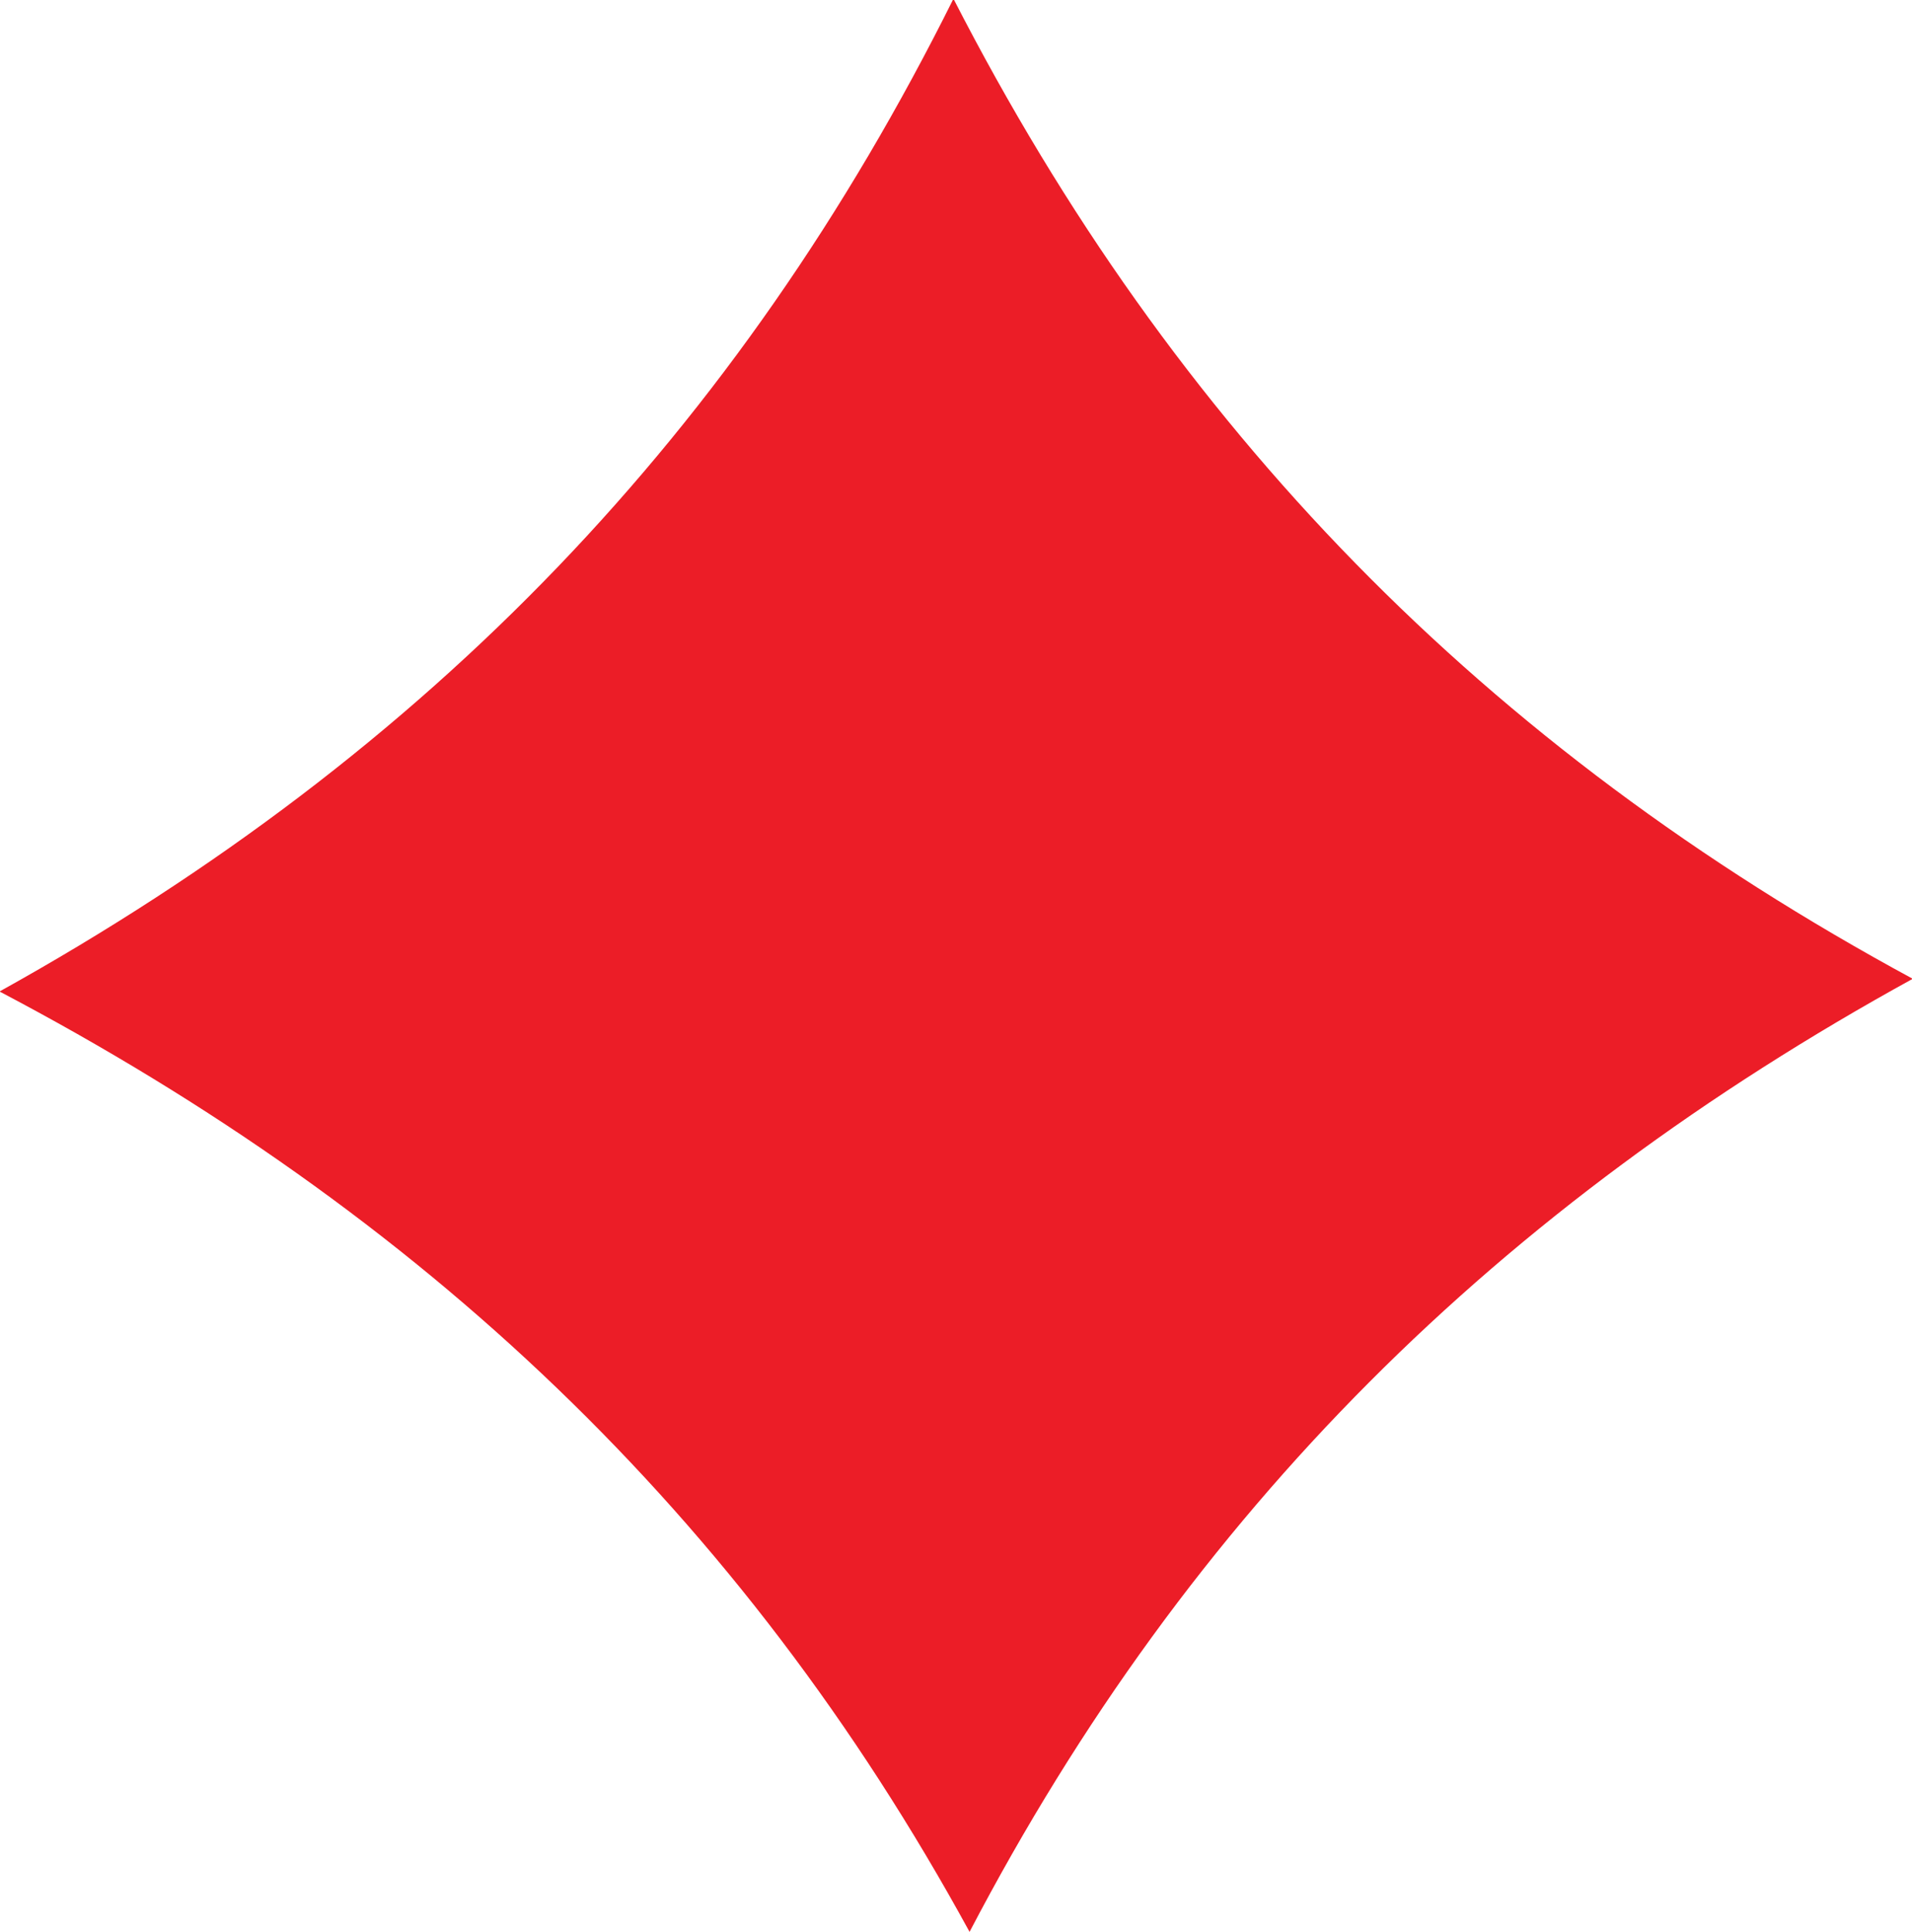 <?xml version="1.0" encoding="UTF-8" standalone="no"?>
<!-- Created with Inkscape (http://www.inkscape.org/) -->

<svg
   width="7.543mm"
   height="7.621mm"
   viewBox="0 0 7.543 7.621"
   version="1.1"
   id="svg1"
   sodipodi:docname="EverdeckCard.svg"
   inkscape:version="1.3.2 (091e20e, 2023-11-25, custom)"
   xmlns:inkscape="http://www.inkscape.org/namespaces/inkscape"
   xmlns:sodipodi="http://sodipodi.sourceforge.net/DTD/sodipodi-0.dtd"
   xmlns="http://www.w3.org/2000/svg"
   xmlns:svg="http://www.w3.org/2000/svg">
  <sodipodi:namedview
     id="namedview1"
     pagecolor="#ffffff"
     bordercolor="#000000"
     borderopacity="0.25"
     inkscape:showpageshadow="2"
     inkscape:pageopacity="0.0"
     inkscape:pagecheckerboard="0"
     inkscape:deskcolor="#d1d1d1"
     inkscape:document-units="mm"
     inkscape:zoom="1.8572136"
     inkscape:cx="278.10479"
     inkscape:cy="55.190206"
     inkscape:window-width="1920"
     inkscape:window-height="1057"
     inkscape:window-x="-8"
     inkscape:window-y="-8"
     inkscape:window-maximized="1"
     inkscape:current-layer="layer1" />
  <defs
     id="defs1">
    <clipPath
       clipPathUnits="userSpaceOnUse"
       id="clipPath1460">
      <path
         d="m 36.5,522.5 h 178.999 v 251 H 36.5 Z"
         transform="translate(-53.128,-721.709)"
         id="path1460" />
    </clipPath>
  </defs>
  <g
     inkscape:label="Layer 1"
     inkscape:groupmode="layer"
     id="layer1"
     transform="translate(-333.174,-82.308)">
    <path
       id="path1459"
       d="m 0,0 c -2.553,4.672 -6.129,8.03 -10.841,10.509 4.818,2.674 8.263,6.277 10.661,11.094 C 2.282,16.801 5.759,13.238 10.541,10.651 5.936,8.12 2.463,4.712 0,0"
       style="fill:#ec1d27;fill-opacity:1;fill-rule:nonzero;stroke:none"
       transform="matrix(0.353,0,0,-0.353,336.999,89.929)"
       clip-path="url(#clipPath1460)" />
  </g>
</svg>
